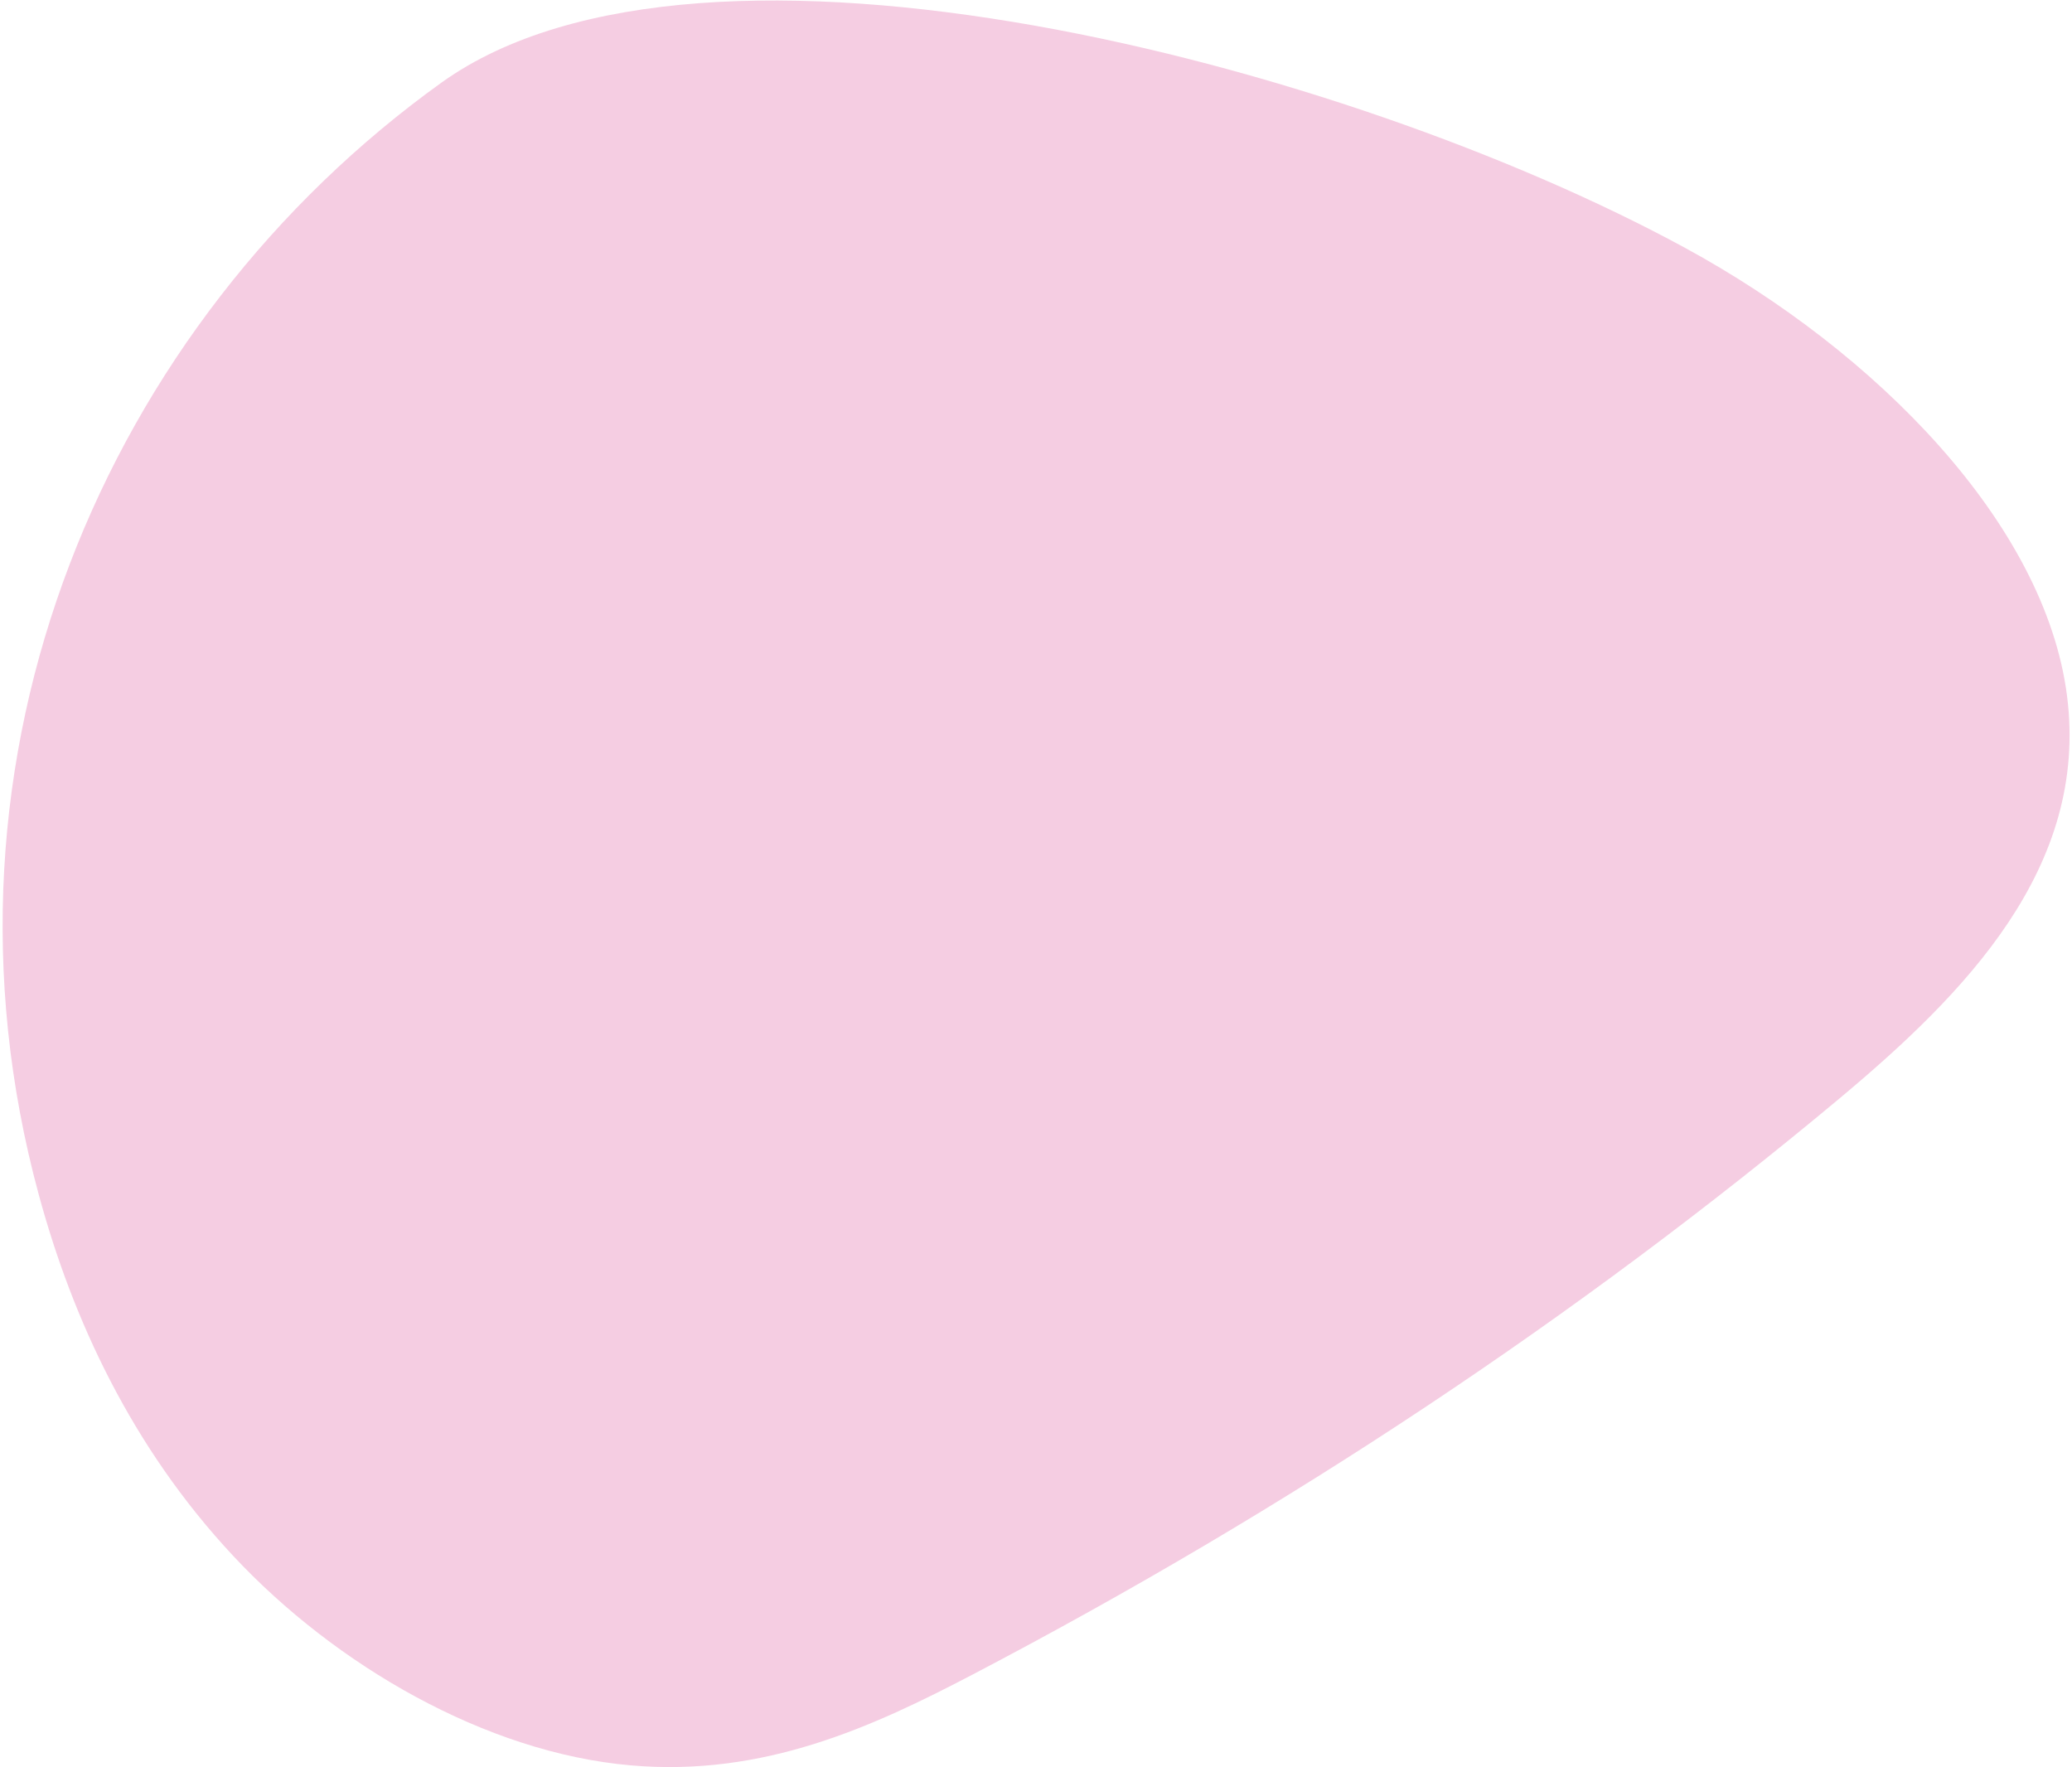 <svg xmlns="http://www.w3.org/2000/svg" width="469" height="400" viewBox="0 0 469 400" fill="none">
    <path d="M8.765 270.377C16.371 298.414 29.661 327.418 52.794 352.188C75.928 376.957 109.966 396.734 142.768 399.591C172.963 402.25 197.652 390.804 220.162 379.033C291.568 341.656 357.177 298.06 416.263 248.726C444.658 225.002 472.874 196.423 467.869 157.463C462.863 118.503 424.707 79.647 381.391 56.092C304.442 14.226 159.289 -23.726 100.022 18.63C24.027 73.158 -18.223 171.035 8.765 270.377Z" fill="#F5CDE2"/>
</svg>